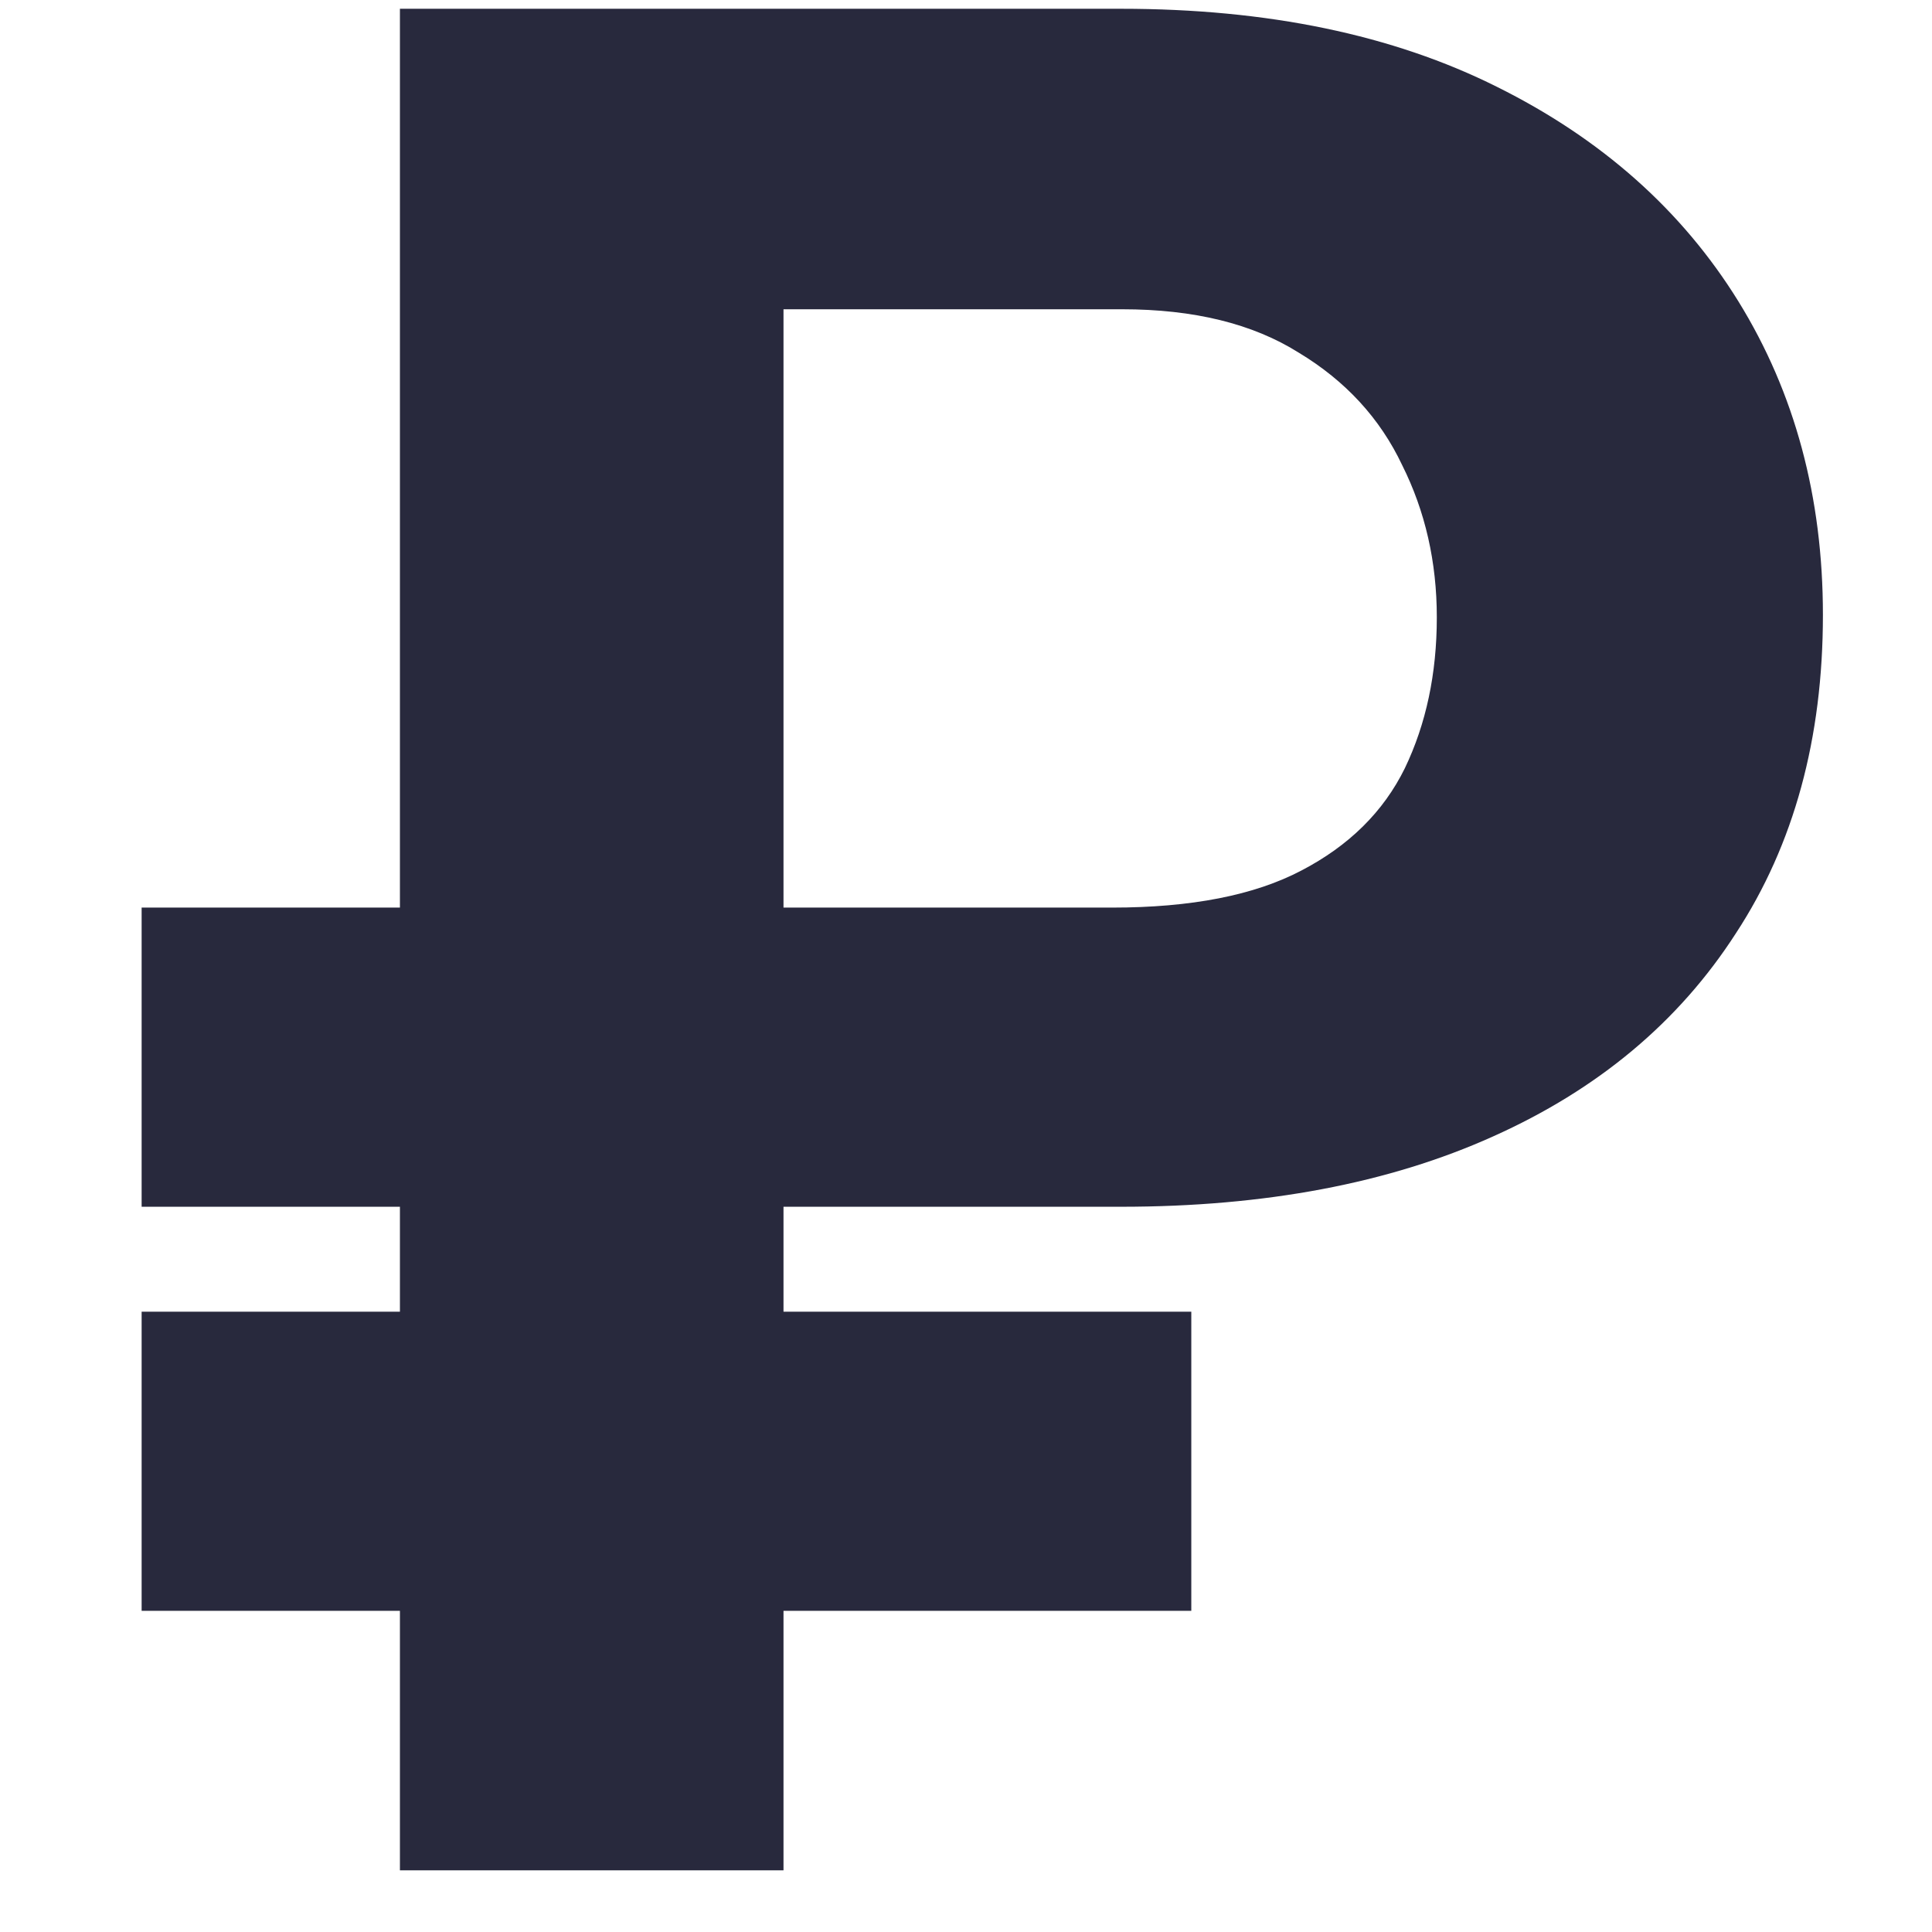 <svg width="13" height="13" viewBox="0 0 13 13" fill="none" xmlns="http://www.w3.org/2000/svg">
<path d="M7.543 8.12H0.953V6.107H7.483C8.016 6.107 8.44 6.024 8.756 5.858C9.077 5.691 9.309 5.462 9.453 5.169C9.596 4.871 9.668 4.533 9.668 4.154C9.668 3.781 9.59 3.44 9.435 3.13C9.286 2.815 9.054 2.563 8.739 2.373C8.429 2.178 8.033 2.081 7.551 2.081H5.272V12.585H2.691V0.059H7.543C8.529 0.059 9.372 0.234 10.072 0.584C10.777 0.934 11.319 1.416 11.698 2.029C12.077 2.643 12.266 3.345 12.266 4.137C12.266 4.969 12.071 5.683 11.681 6.279C11.297 6.876 10.752 7.331 10.046 7.647C9.347 7.962 8.512 8.12 7.543 8.12ZM8.016 8.826V10.839H0.953V8.826H8.016Z" fill="#28293D"/>
</svg>
